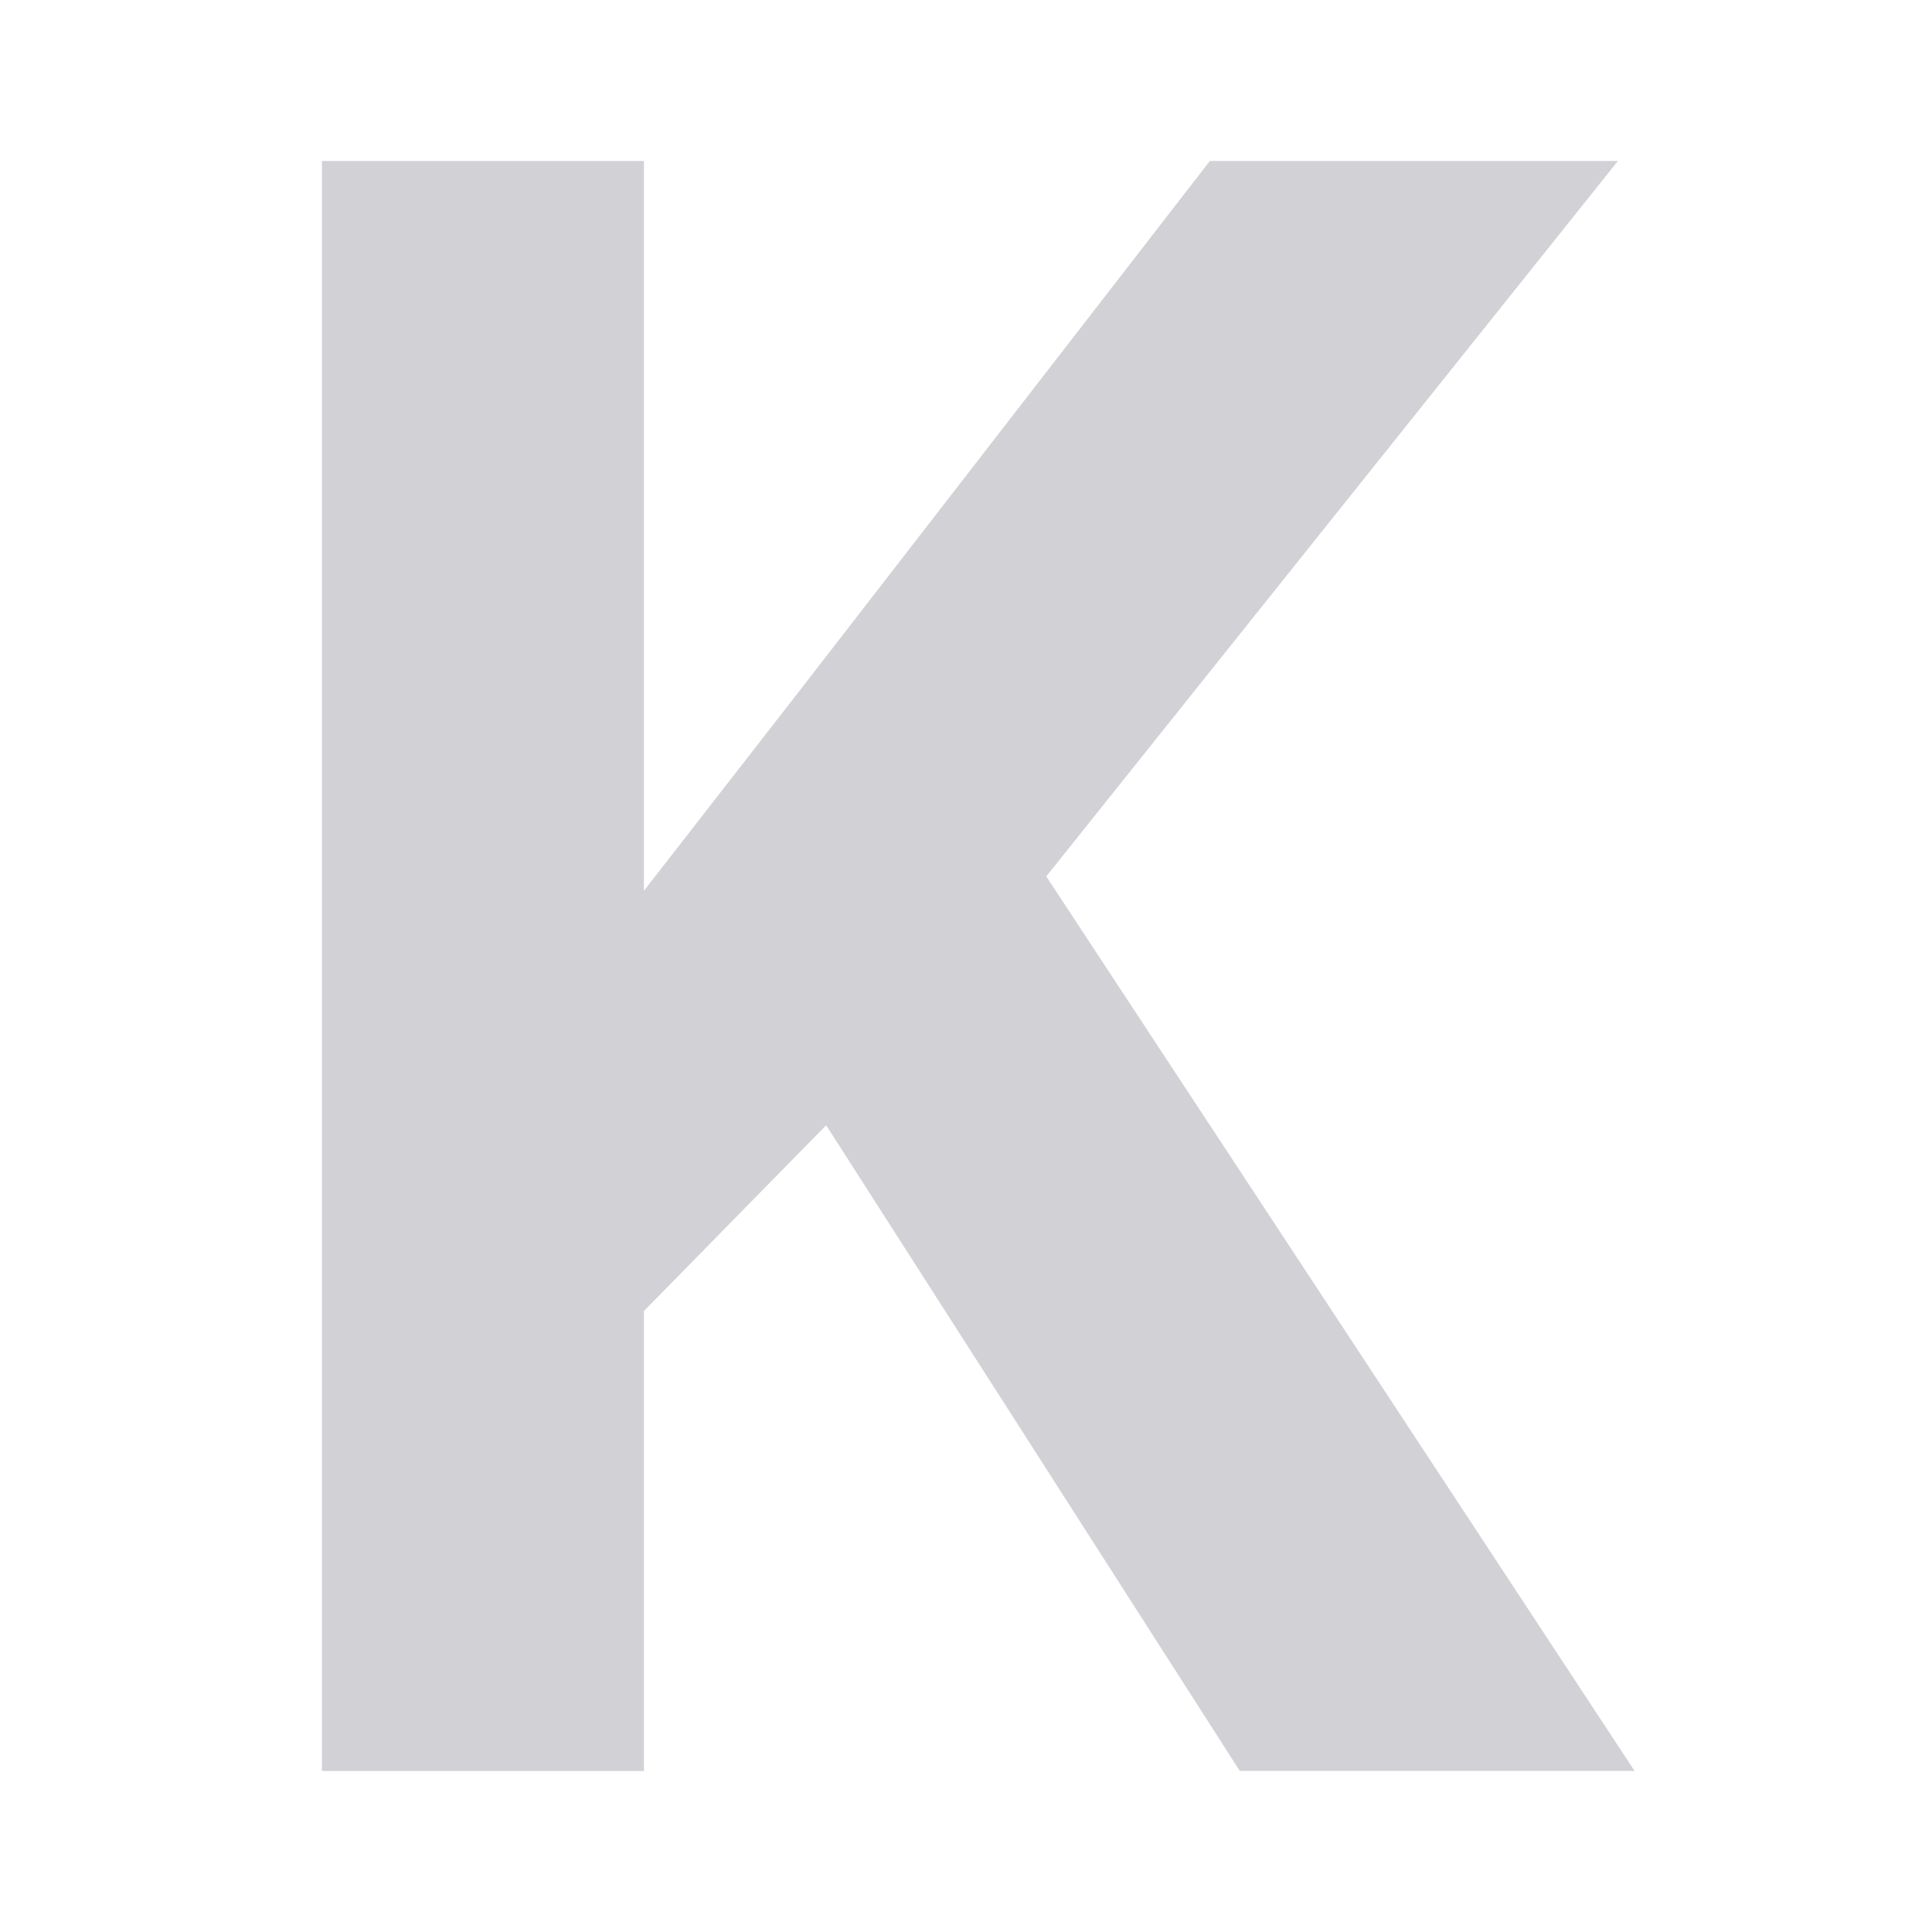 <svg viewBox="0 0 24 24" xmlns="http://www.w3.org/2000/svg"><path d="m10.111 13.981-2.264 2.308v5.714h-4v-20h4v9.066l1.934-2.486 5.096-6.58h5.069l-7.101 8.887 7.308 11.112h-4.904z" fill="#d1d1d6" transform="translate(.152 -.003)"/></svg>